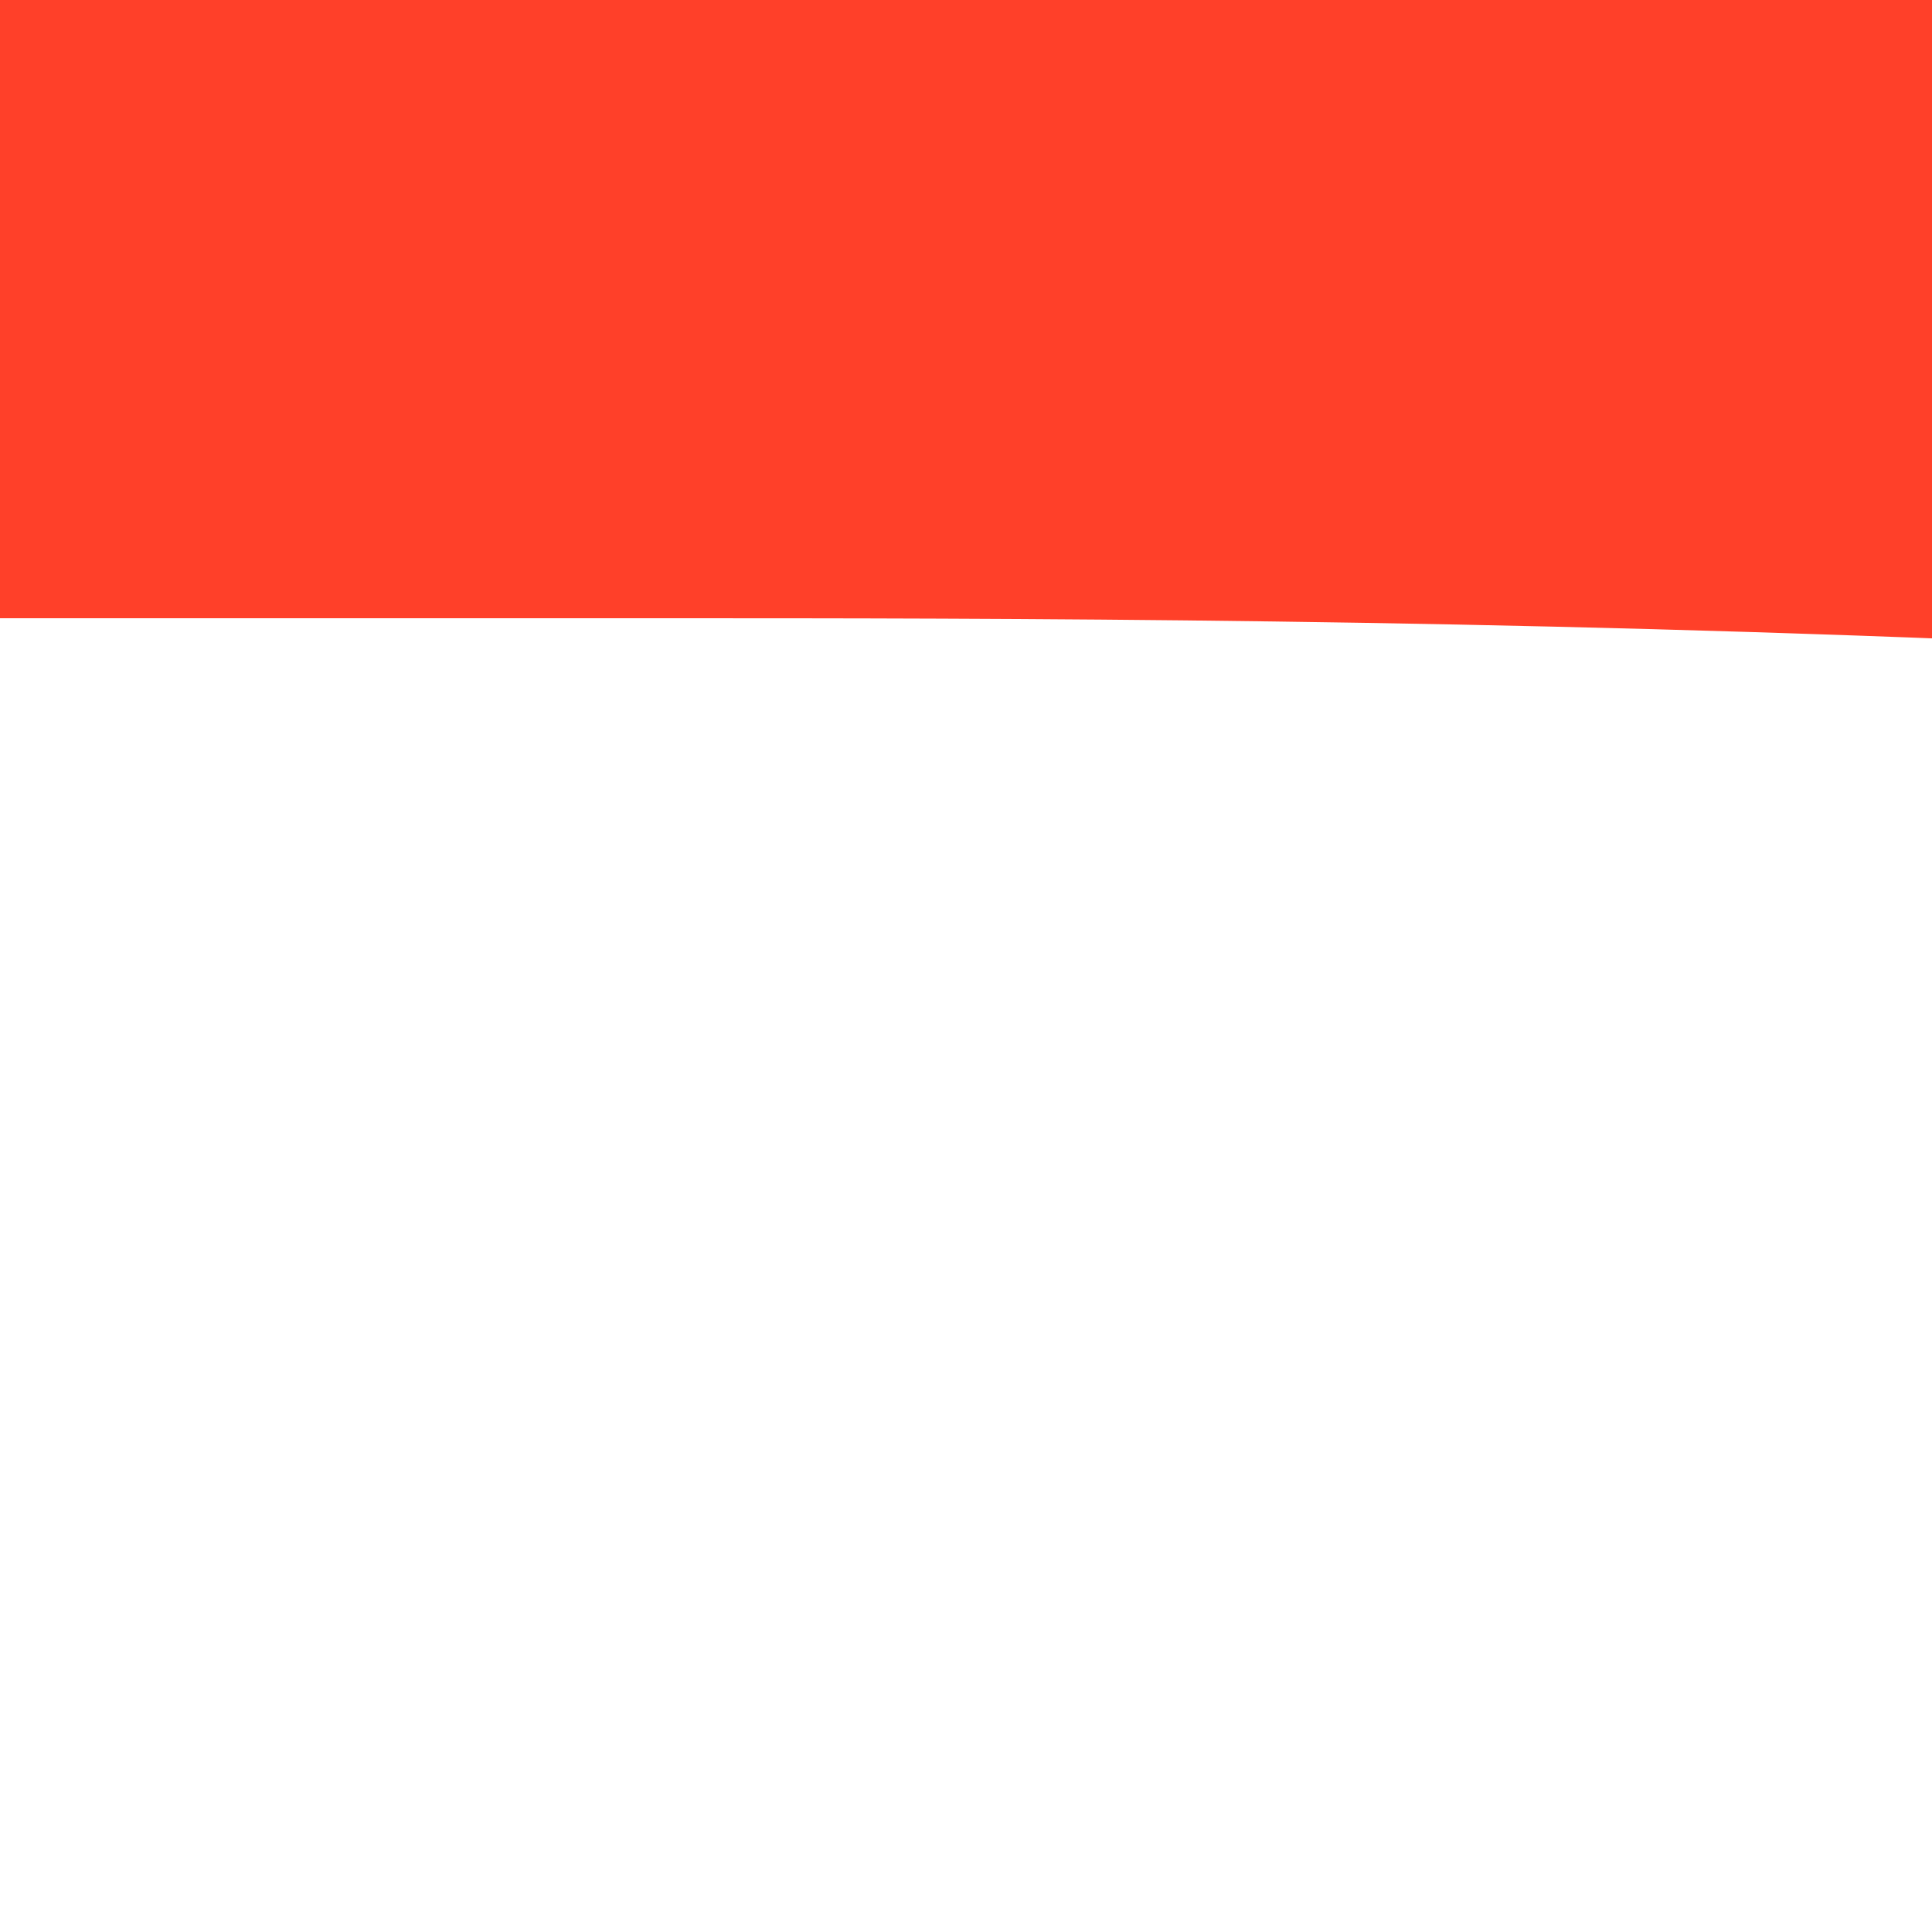 <svg xmlns="http://www.w3.org/2000/svg" viewBox="0 0 100 100">
  <path fill="#ff4029" d="M0 32h34.3C68.6 32 137 32 206 42.7 274.3 53 343 75 411 101.3c69 26.7 138 58.7 206 85.4 68.7 26.3 137 48.3 206 32 68.4-15.7 137-69.7 206-64 68.1 5.3 137 69.3 205 69.3 68.9 0 137-64 172-96l34-32V0H0z"/>
</svg>
